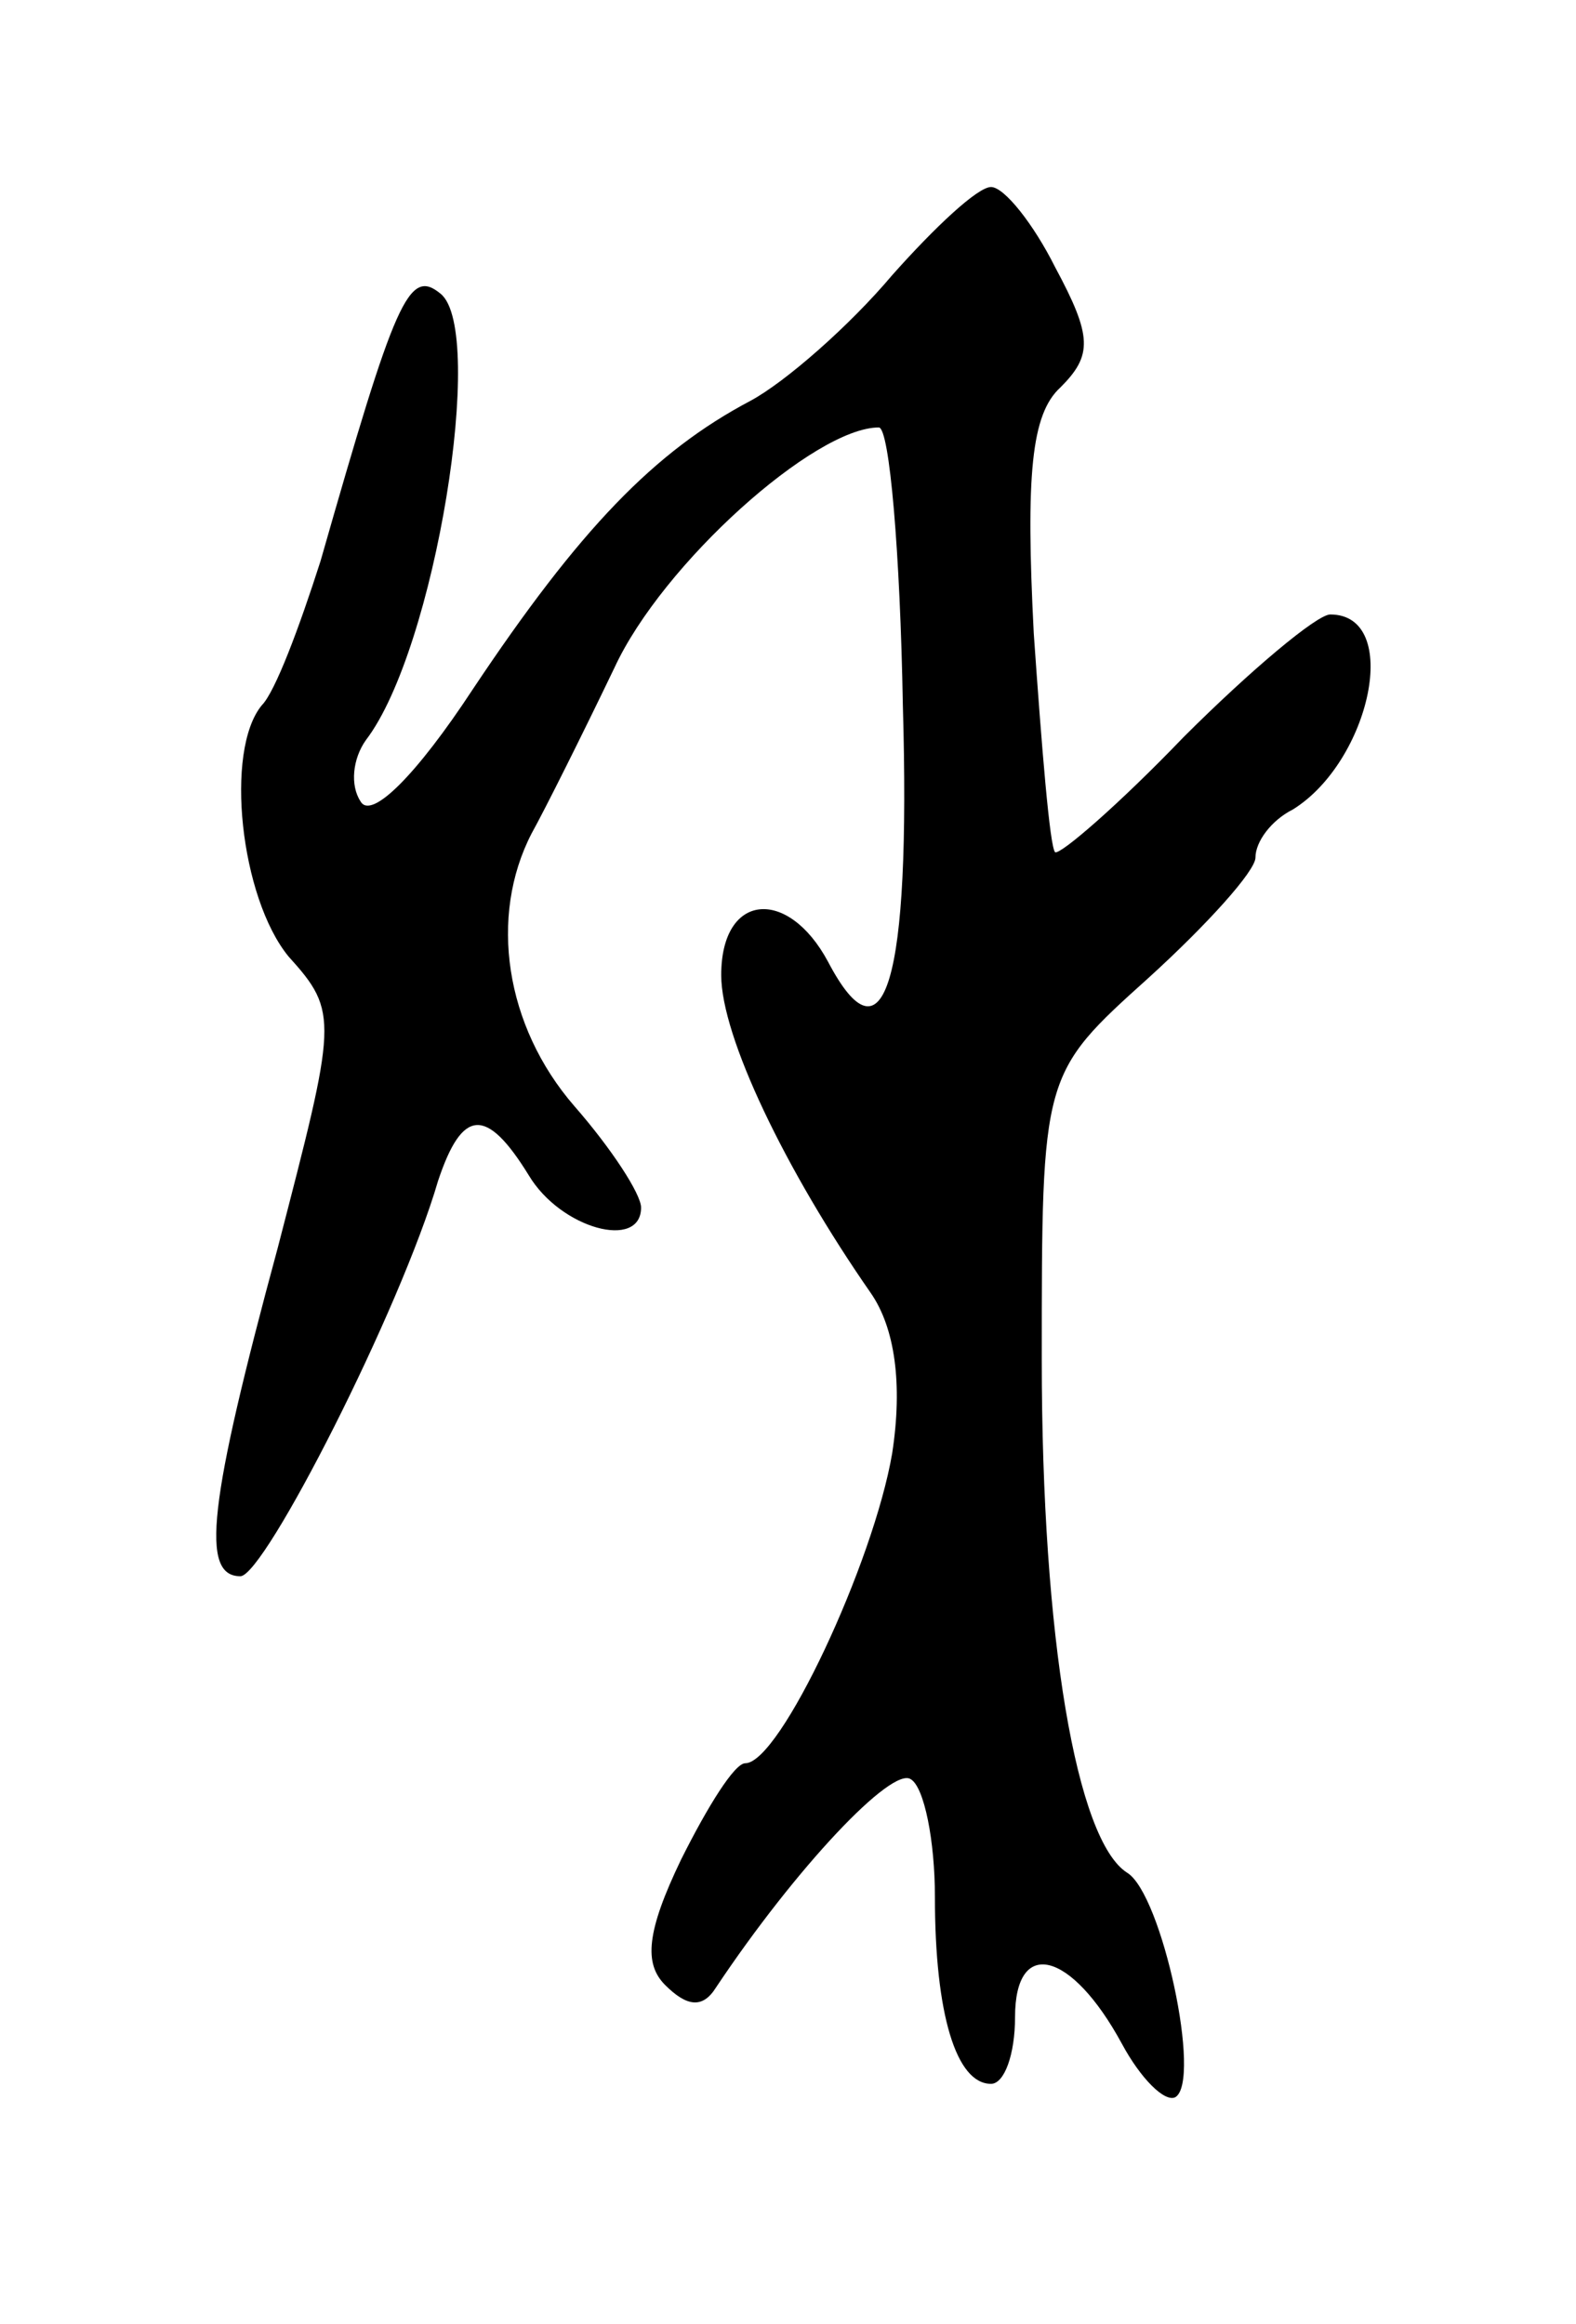 <svg version="1.0" xmlns="http://www.w3.org/2000/svg"
 width="59pt" height="87pt" viewBox="0 0 59 87"
 preserveAspectRatio="xMidYMid meet">
<g transform="translate(0,87) scale(0.1,-0.1)"
fill="#000000" stroke="none">
<path d="M334 767 c-16 -19 -40 -40 -53 -47 -36 -19 -64 -48 -104 -108 -21
-32 -38 -49 -42 -42 -4 6 -3 16 2 23 26 34 45 153 28 167 -12 10 -17 -2 -45
-100 -8 -25 -17 -49 -22 -54 -14 -17 -8 -72 10 -94 19 -21 18 -24 -4 -109 -26
-96 -29 -123 -14 -123 9 0 60 100 74 148 9 27 18 28 34 2 12 -20 42 -28 42
-12 0 5 -11 22 -25 38 -26 30 -32 71 -16 102 5 9 19 37 31 62 18 39 75 90 99
90 4 0 8 -47 9 -104 3 -104 -7 -136 -28 -96 -15 28 -40 26 -40 -5 0 -23 24
-73 56 -119 9 -13 12 -34 8 -60 -7 -41 -42 -116 -55 -116 -4 0 -14 -16 -24
-36 -13 -27 -14 -39 -6 -47 8 -8 14 -9 19 -1 30 45 66 83 73 78 5 -3 9 -23 9
-44 0 -44 8 -70 21 -70 5 0 9 11 9 25 0 30 21 25 40 -10 7 -13 16 -22 20 -20
10 6 -5 76 -18 84 -19 12 -32 88 -32 192 0 107 0 107 40 143 22 20 40 40 40
45 0 6 6 14 14 18 29 18 41 73 14 73 -5 0 -30 -21 -55 -46 -24 -25 -46 -44
-48 -43 -2 2 -5 39 -8 82 -3 59 -1 82 10 92 12 12 12 19 -2 45 -8 16 -19 30
-24 30 -5 0 -21 -15 -37 -33z"/>
</g>
</svg>
